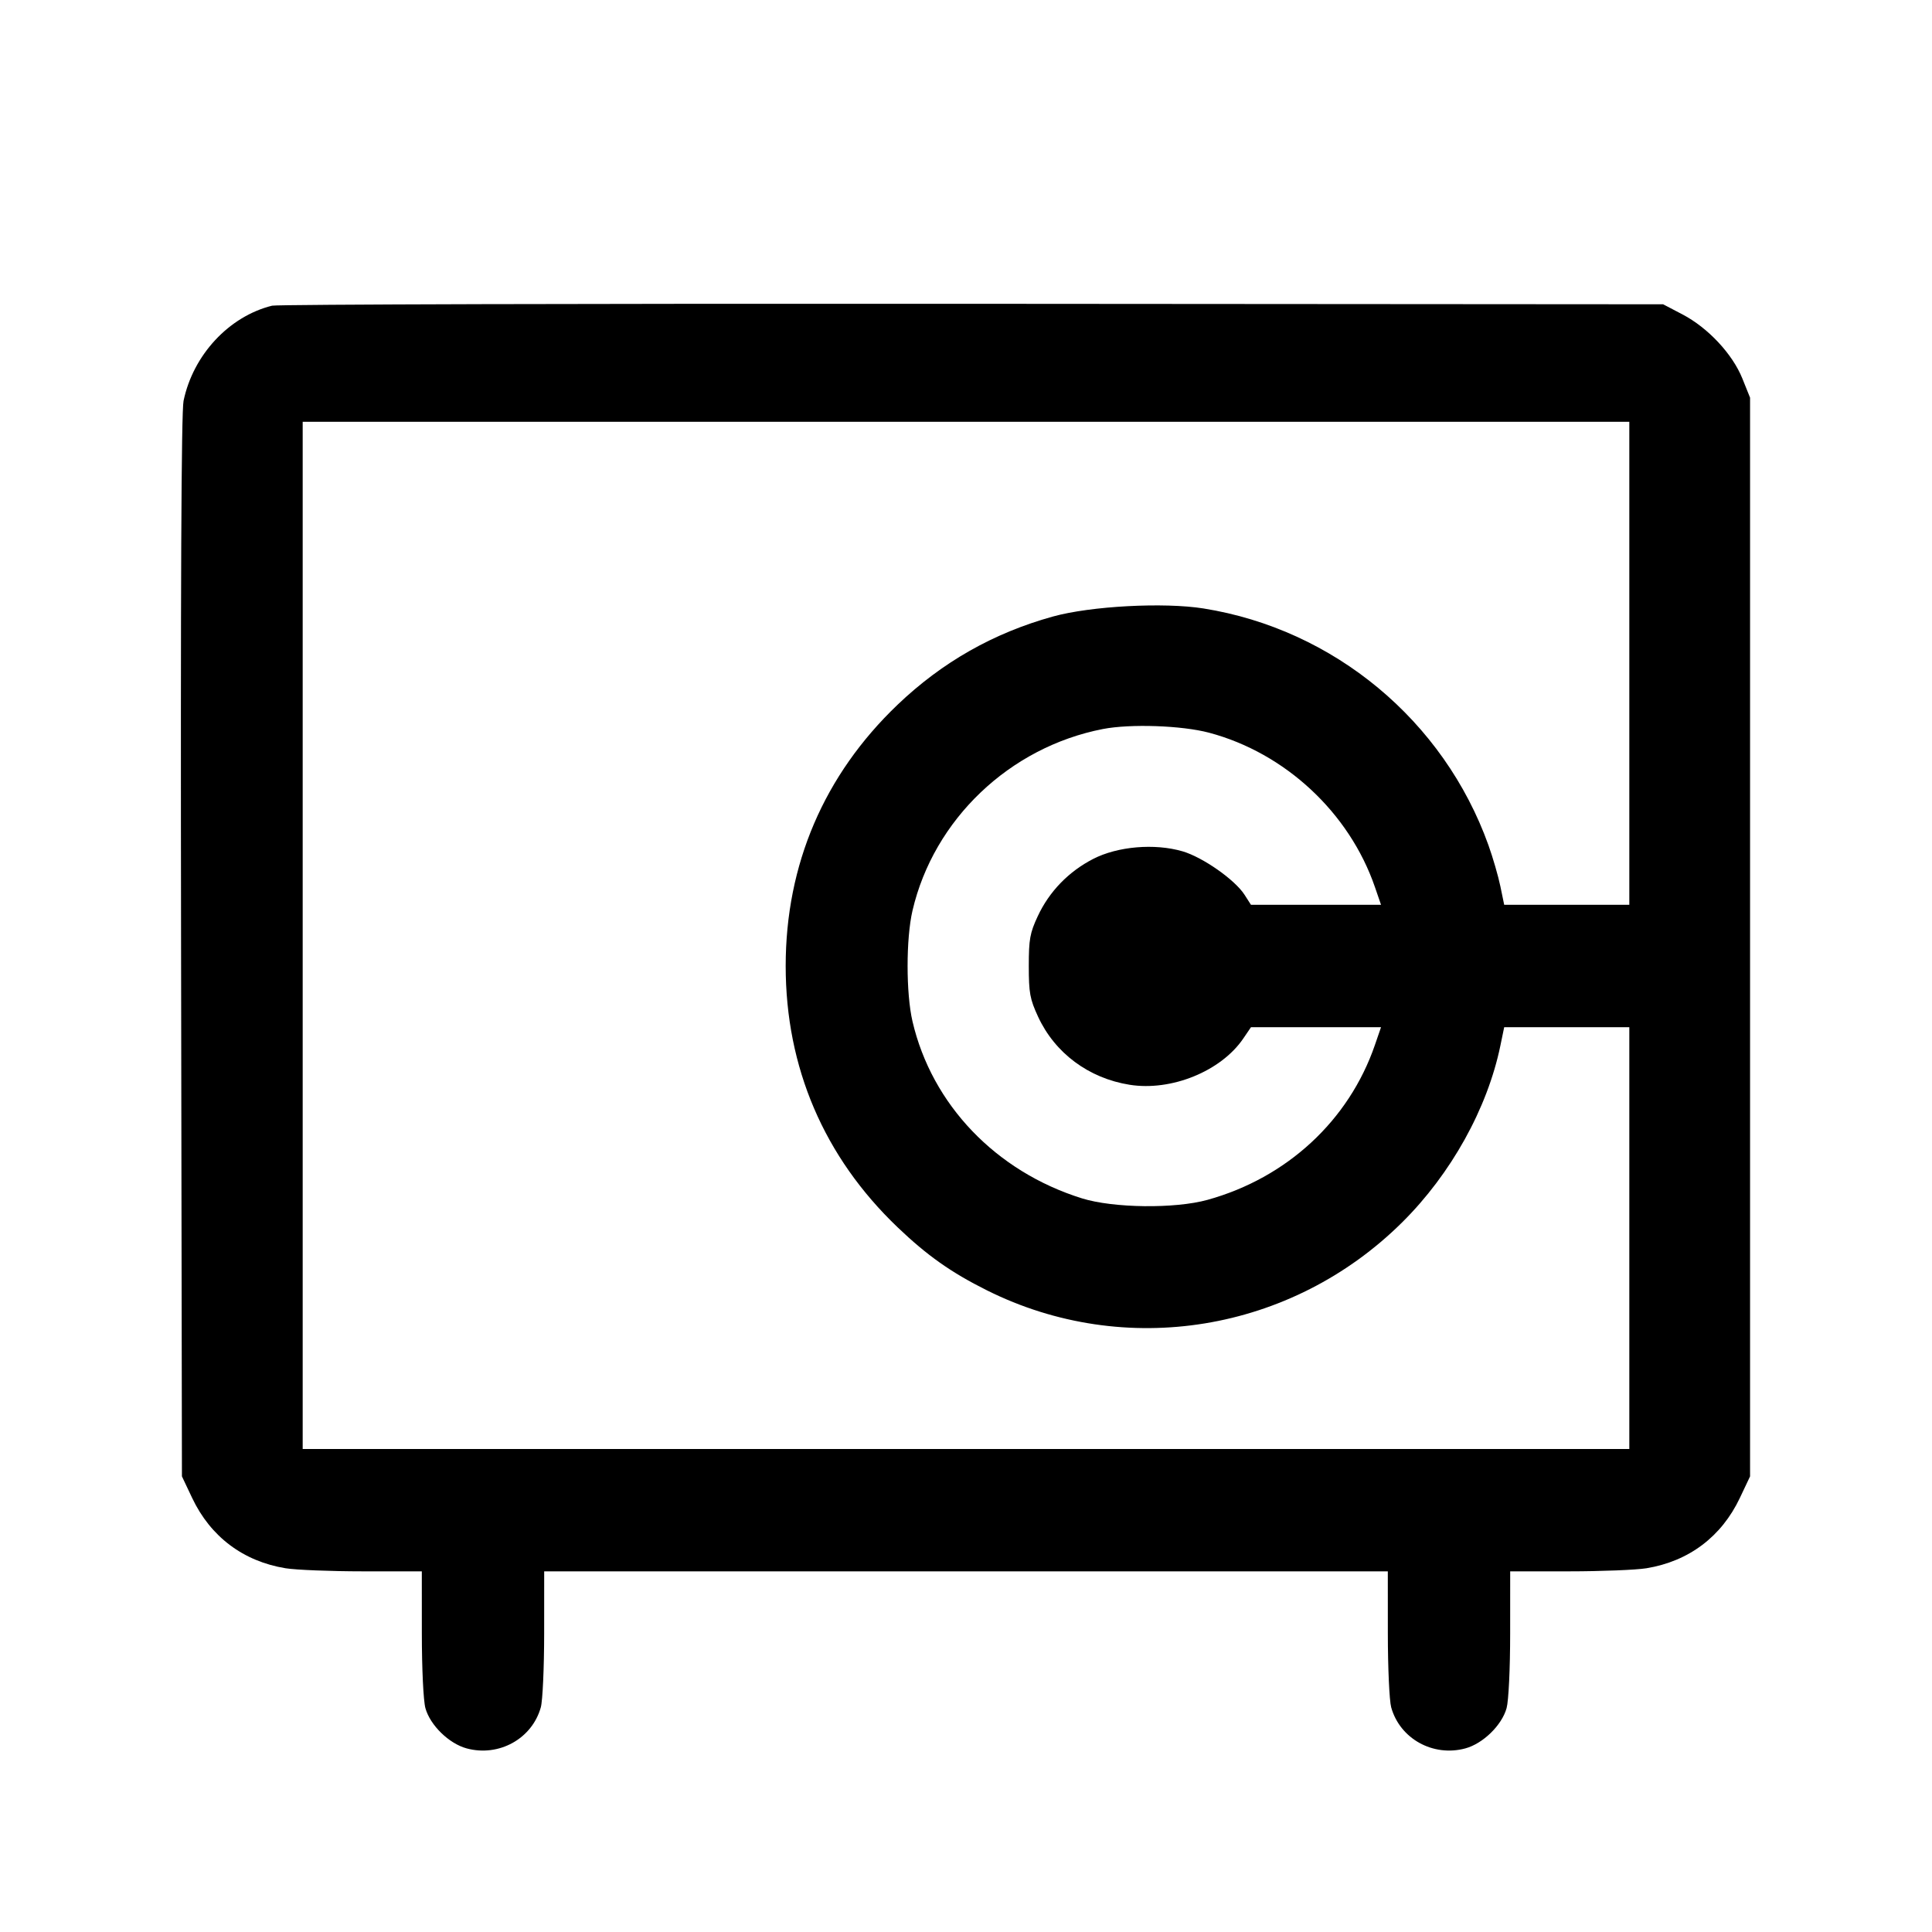 <svg fill="currentColor" viewBox="0 0 256 256" xmlns="http://www.w3.org/2000/svg"><path d="M36.053 40.505 C 30.344 41.916,25.584 47.035,24.321 53.120 C 24.024 54.556,23.916 78.200,23.993 125.440 L 24.107 195.627 25.461 198.486 C 27.893 203.620,32.228 206.883,37.836 207.802 C 39.202 208.025,43.824 208.210,48.107 208.211 L 55.893 208.213 55.896 216.427 C 55.897 221.102,56.101 225.371,56.369 226.337 C 56.999 228.607,59.497 231.042,61.843 231.674 C 66.116 232.824,70.505 230.389,71.661 226.227 C 71.904 225.354,72.103 220.944,72.104 216.427 L 72.107 208.213 128.000 208.213 L 183.893 208.213 183.896 216.427 C 183.897 220.944,184.096 225.354,184.339 226.227 C 185.495 230.389,189.884 232.824,194.157 231.674 C 196.503 231.042,199.001 228.607,199.631 226.337 C 199.899 225.371,200.103 221.102,200.104 216.427 L 200.107 208.213 207.893 208.211 C 212.176 208.210,216.798 208.025,218.164 207.802 C 223.772 206.883,228.107 203.620,230.539 198.486 L 231.893 195.627 231.893 124.160 L 231.893 52.693 230.867 50.144 C 229.561 46.901,226.312 43.426,222.933 41.659 L 220.373 40.320 128.853 40.255 C 78.517 40.219,36.757 40.331,36.053 40.505 M215.893 87.893 L 215.893 119.893 207.604 119.893 L 199.314 119.893 198.807 117.440 C 198.528 116.091,197.818 113.643,197.230 112.000 C 191.310 95.475,176.757 83.382,159.470 80.624 C 154.224 79.787,144.534 80.305,139.535 81.688 C 131.654 83.869,124.843 87.735,118.937 93.377 C 109.188 102.691,104.107 114.554,104.107 128.000 C 104.107 141.446,109.188 153.309,118.937 162.623 C 122.862 166.373,126.026 168.606,130.773 170.976 C 149.088 180.119,171.121 176.513,185.787 161.974 C 192.267 155.549,197.087 146.880,198.807 138.560 L 199.314 136.107 207.604 136.107 L 215.893 136.107 215.893 164.053 L 215.893 192.000 128.000 192.000 L 40.107 192.000 40.107 123.947 L 40.107 55.893 128.000 55.893 L 215.893 55.893 215.893 87.893 M160.213 97.089 C 170.291 99.772,178.794 107.685,182.183 117.536 L 182.994 119.893 174.377 119.892 L 165.760 119.891 164.907 118.560 C 163.630 116.569,159.360 113.579,156.682 112.801 C 152.989 111.727,148.095 112.145,144.853 113.811 C 141.598 115.485,139.035 118.130,137.515 121.387 C 136.470 123.626,136.320 124.454,136.320 128.000 C 136.320 131.564,136.468 132.374,137.546 134.708 C 139.778 139.539,144.253 142.870,149.675 143.737 C 155.204 144.621,161.789 141.943,164.739 137.611 L 165.760 136.112 174.377 136.110 L 182.994 136.107 182.183 138.464 C 178.740 148.473,170.532 156.066,160.000 158.987 C 155.682 160.184,147.518 160.086,143.360 158.787 C 131.965 155.227,123.487 146.375,120.913 135.351 C 120.044 131.627,120.044 124.373,120.913 120.649 C 123.731 108.580,133.769 99.008,146.133 96.600 C 149.775 95.891,156.601 96.128,160.213 97.089 " stroke="none" fill-rule="evenodd"></path></svg>